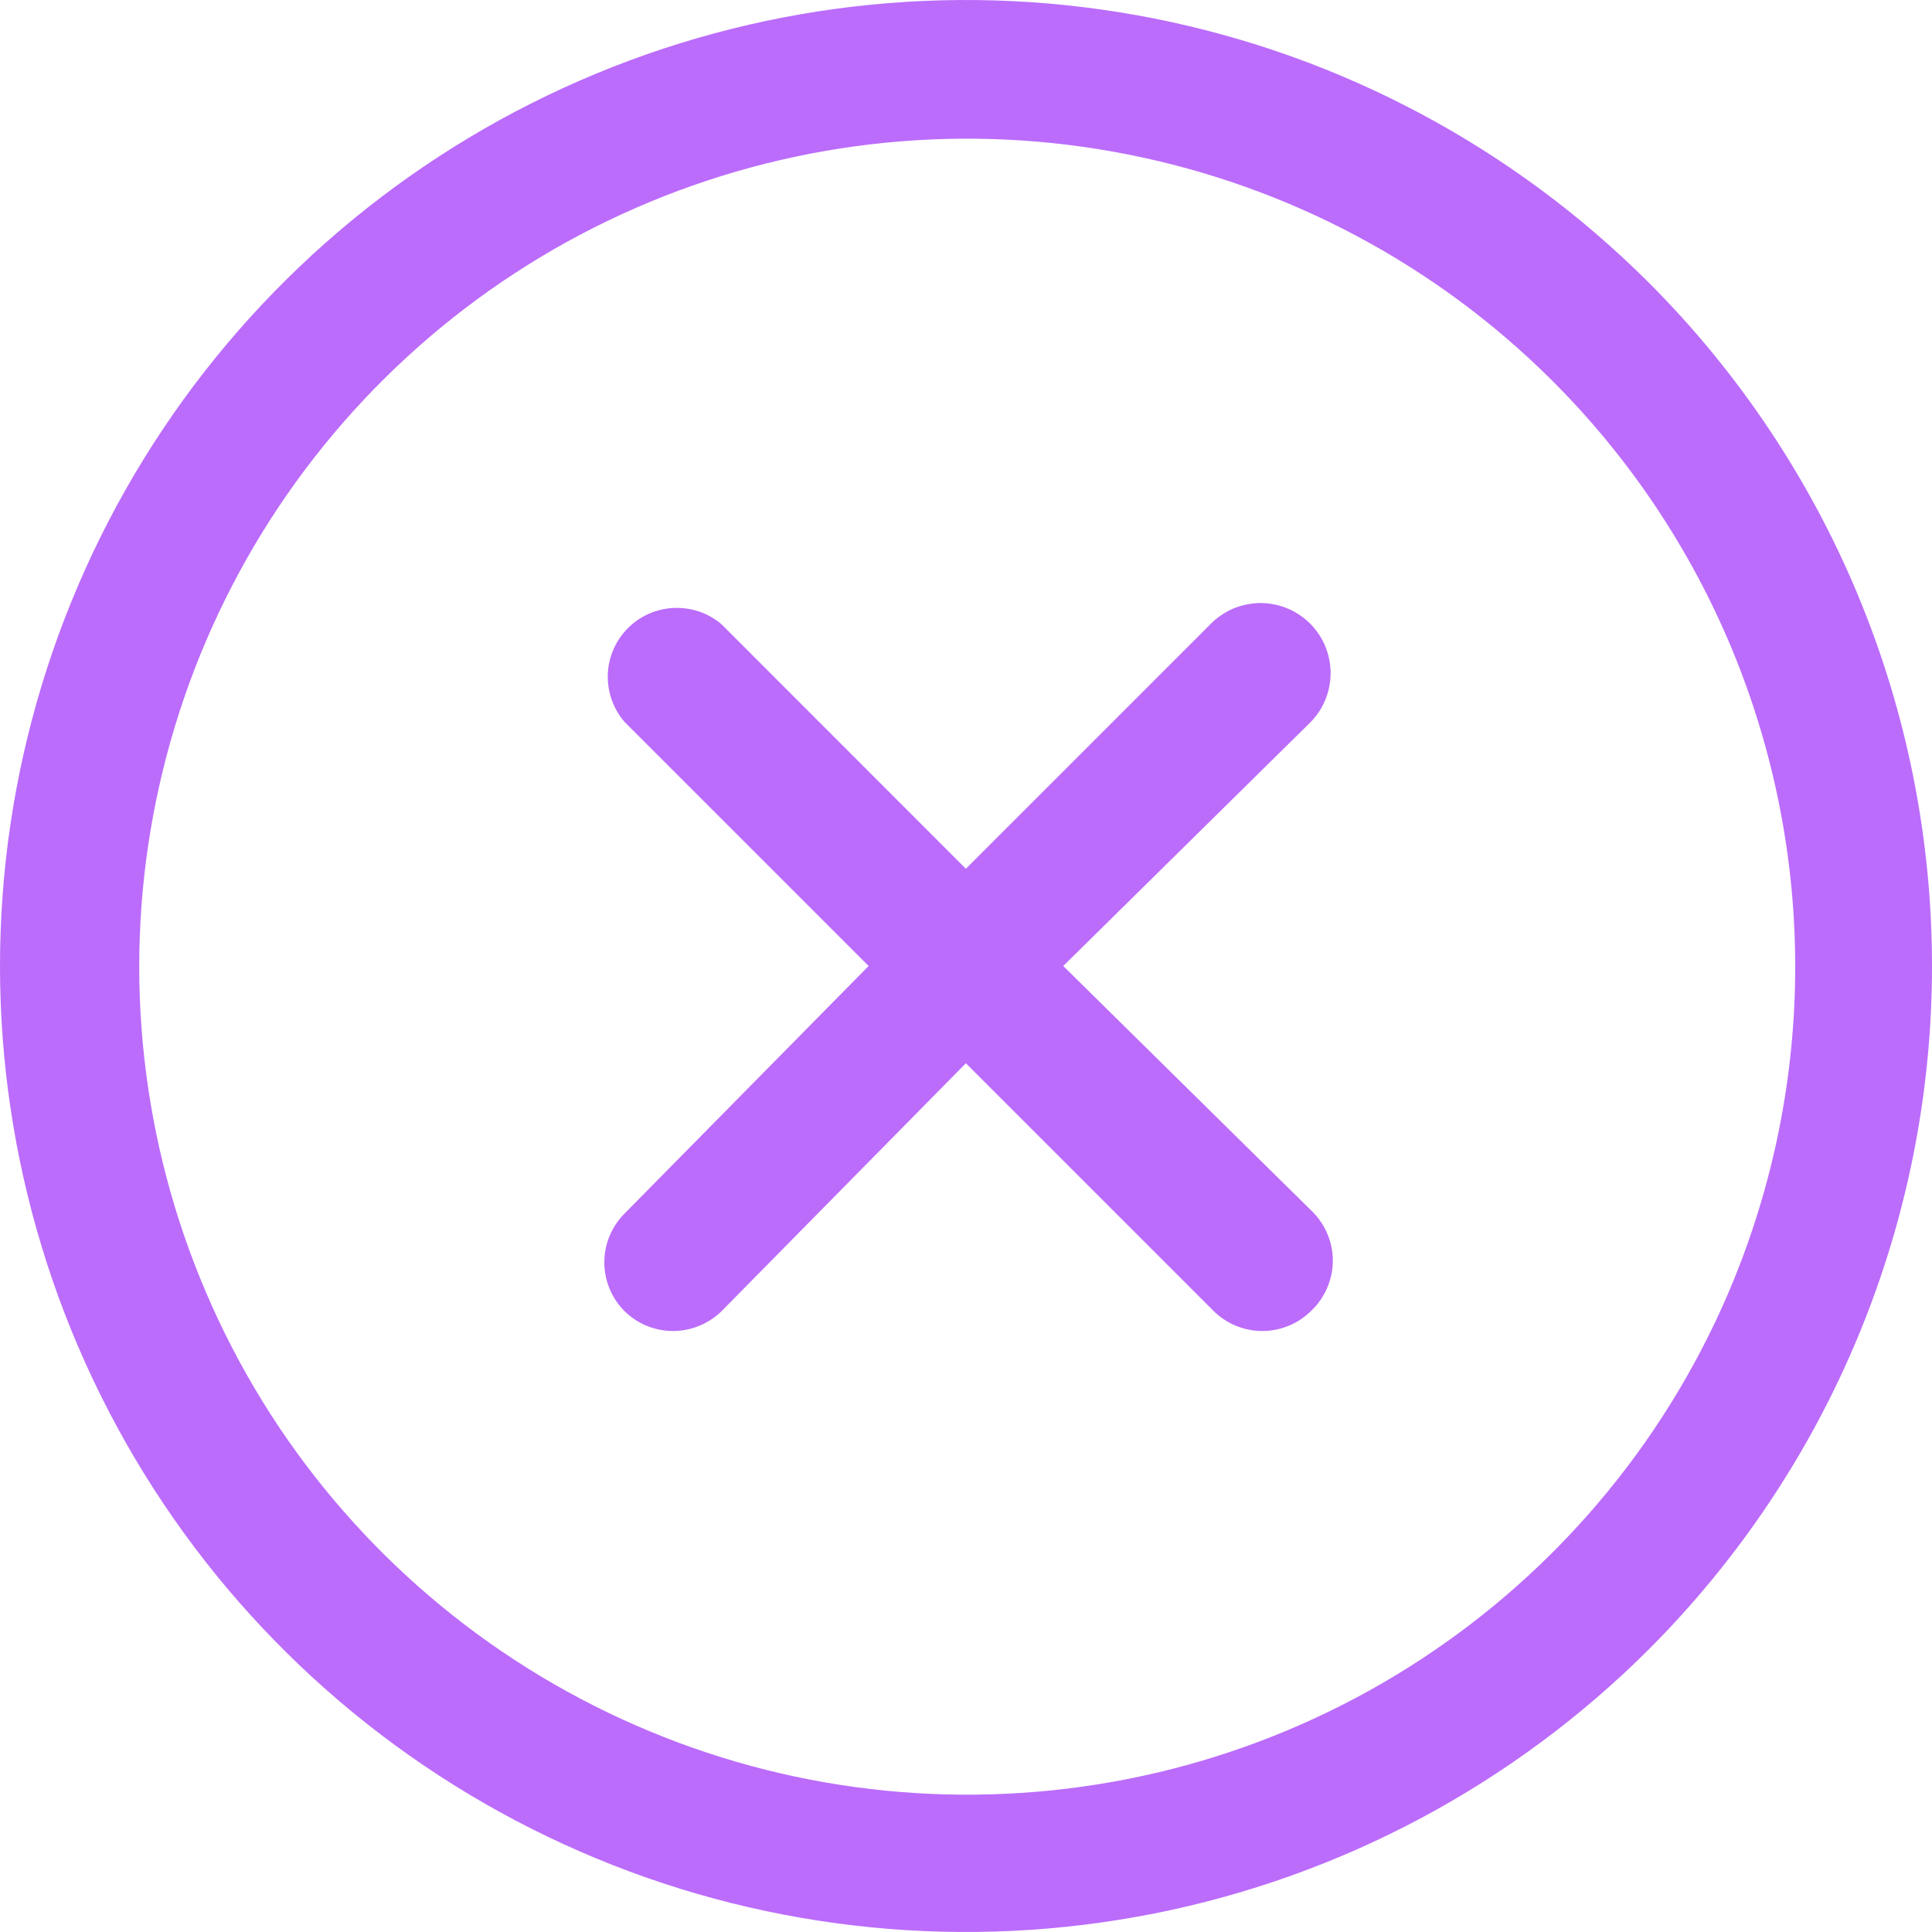 <svg width="15" height="15" viewBox="0 0 15 15" fill="none" xmlns="http://www.w3.org/2000/svg">
<path d="M10.178 5.604L8.255 7.5L10.178 9.396C10.232 9.447 10.274 9.507 10.303 9.574C10.333 9.642 10.348 9.714 10.348 9.787C10.348 9.861 10.333 9.933 10.303 10.001C10.274 10.068 10.232 10.129 10.178 10.179C10.128 10.228 10.069 10.268 10.003 10.294C9.938 10.321 9.868 10.334 9.798 10.334C9.657 10.333 9.522 10.277 9.423 10.179L7.499 8.255L5.603 10.179C5.503 10.277 5.369 10.333 5.228 10.334C5.158 10.334 5.088 10.321 5.022 10.294C4.957 10.268 4.898 10.228 4.848 10.179C4.748 10.078 4.692 9.942 4.692 9.801C4.692 9.659 4.748 9.524 4.848 9.423L6.744 7.5L4.848 5.604C4.76 5.501 4.714 5.369 4.719 5.234C4.724 5.1 4.78 4.972 4.876 4.876C4.971 4.781 5.099 4.725 5.234 4.72C5.369 4.715 5.501 4.76 5.603 4.848L7.499 6.745L9.396 4.848C9.445 4.797 9.505 4.756 9.57 4.727C9.636 4.699 9.706 4.684 9.777 4.682C9.849 4.681 9.92 4.694 9.986 4.72C10.053 4.746 10.113 4.785 10.165 4.835C10.216 4.884 10.257 4.944 10.286 5.009C10.314 5.075 10.329 5.145 10.331 5.216C10.332 5.288 10.319 5.359 10.293 5.425C10.267 5.492 10.228 5.552 10.178 5.604ZM12.803 12.804C11.754 13.852 10.418 14.567 8.963 14.856C7.508 15.145 6 14.997 4.63 14.429C3.259 13.861 2.088 12.9 1.264 11.667C0.44 10.433 0 8.983 0 7.5C0 6.017 0.44 4.567 1.264 3.333C2.088 2.1 3.259 1.139 4.63 0.571C6 0.003 7.508 -0.145 8.963 0.144C10.418 0.433 11.754 1.148 12.803 2.196C13.499 2.893 14.052 3.72 14.429 4.63C14.806 5.54 15 6.515 15 7.5C15 8.485 14.806 9.46 14.429 10.37C14.052 11.28 13.499 12.107 12.803 12.804ZM12.048 2.952C11.148 2.055 10.002 1.445 8.756 1.199C7.509 0.952 6.218 1.081 5.045 1.568C3.871 2.055 2.869 2.879 2.163 3.936C1.458 4.993 1.081 6.235 1.081 7.505C1.081 8.776 1.458 10.018 2.163 11.075C2.869 12.131 3.871 12.955 5.045 13.442C6.218 13.93 7.509 14.058 8.756 13.812C10.002 13.566 11.148 12.956 12.048 12.059C12.647 11.462 13.123 10.752 13.447 9.971C13.771 9.189 13.938 8.351 13.938 7.505C13.938 6.659 13.771 5.822 13.447 5.04C13.123 4.259 12.647 3.549 12.048 2.952Z" fill="#BB6CFB"/>
</svg>
